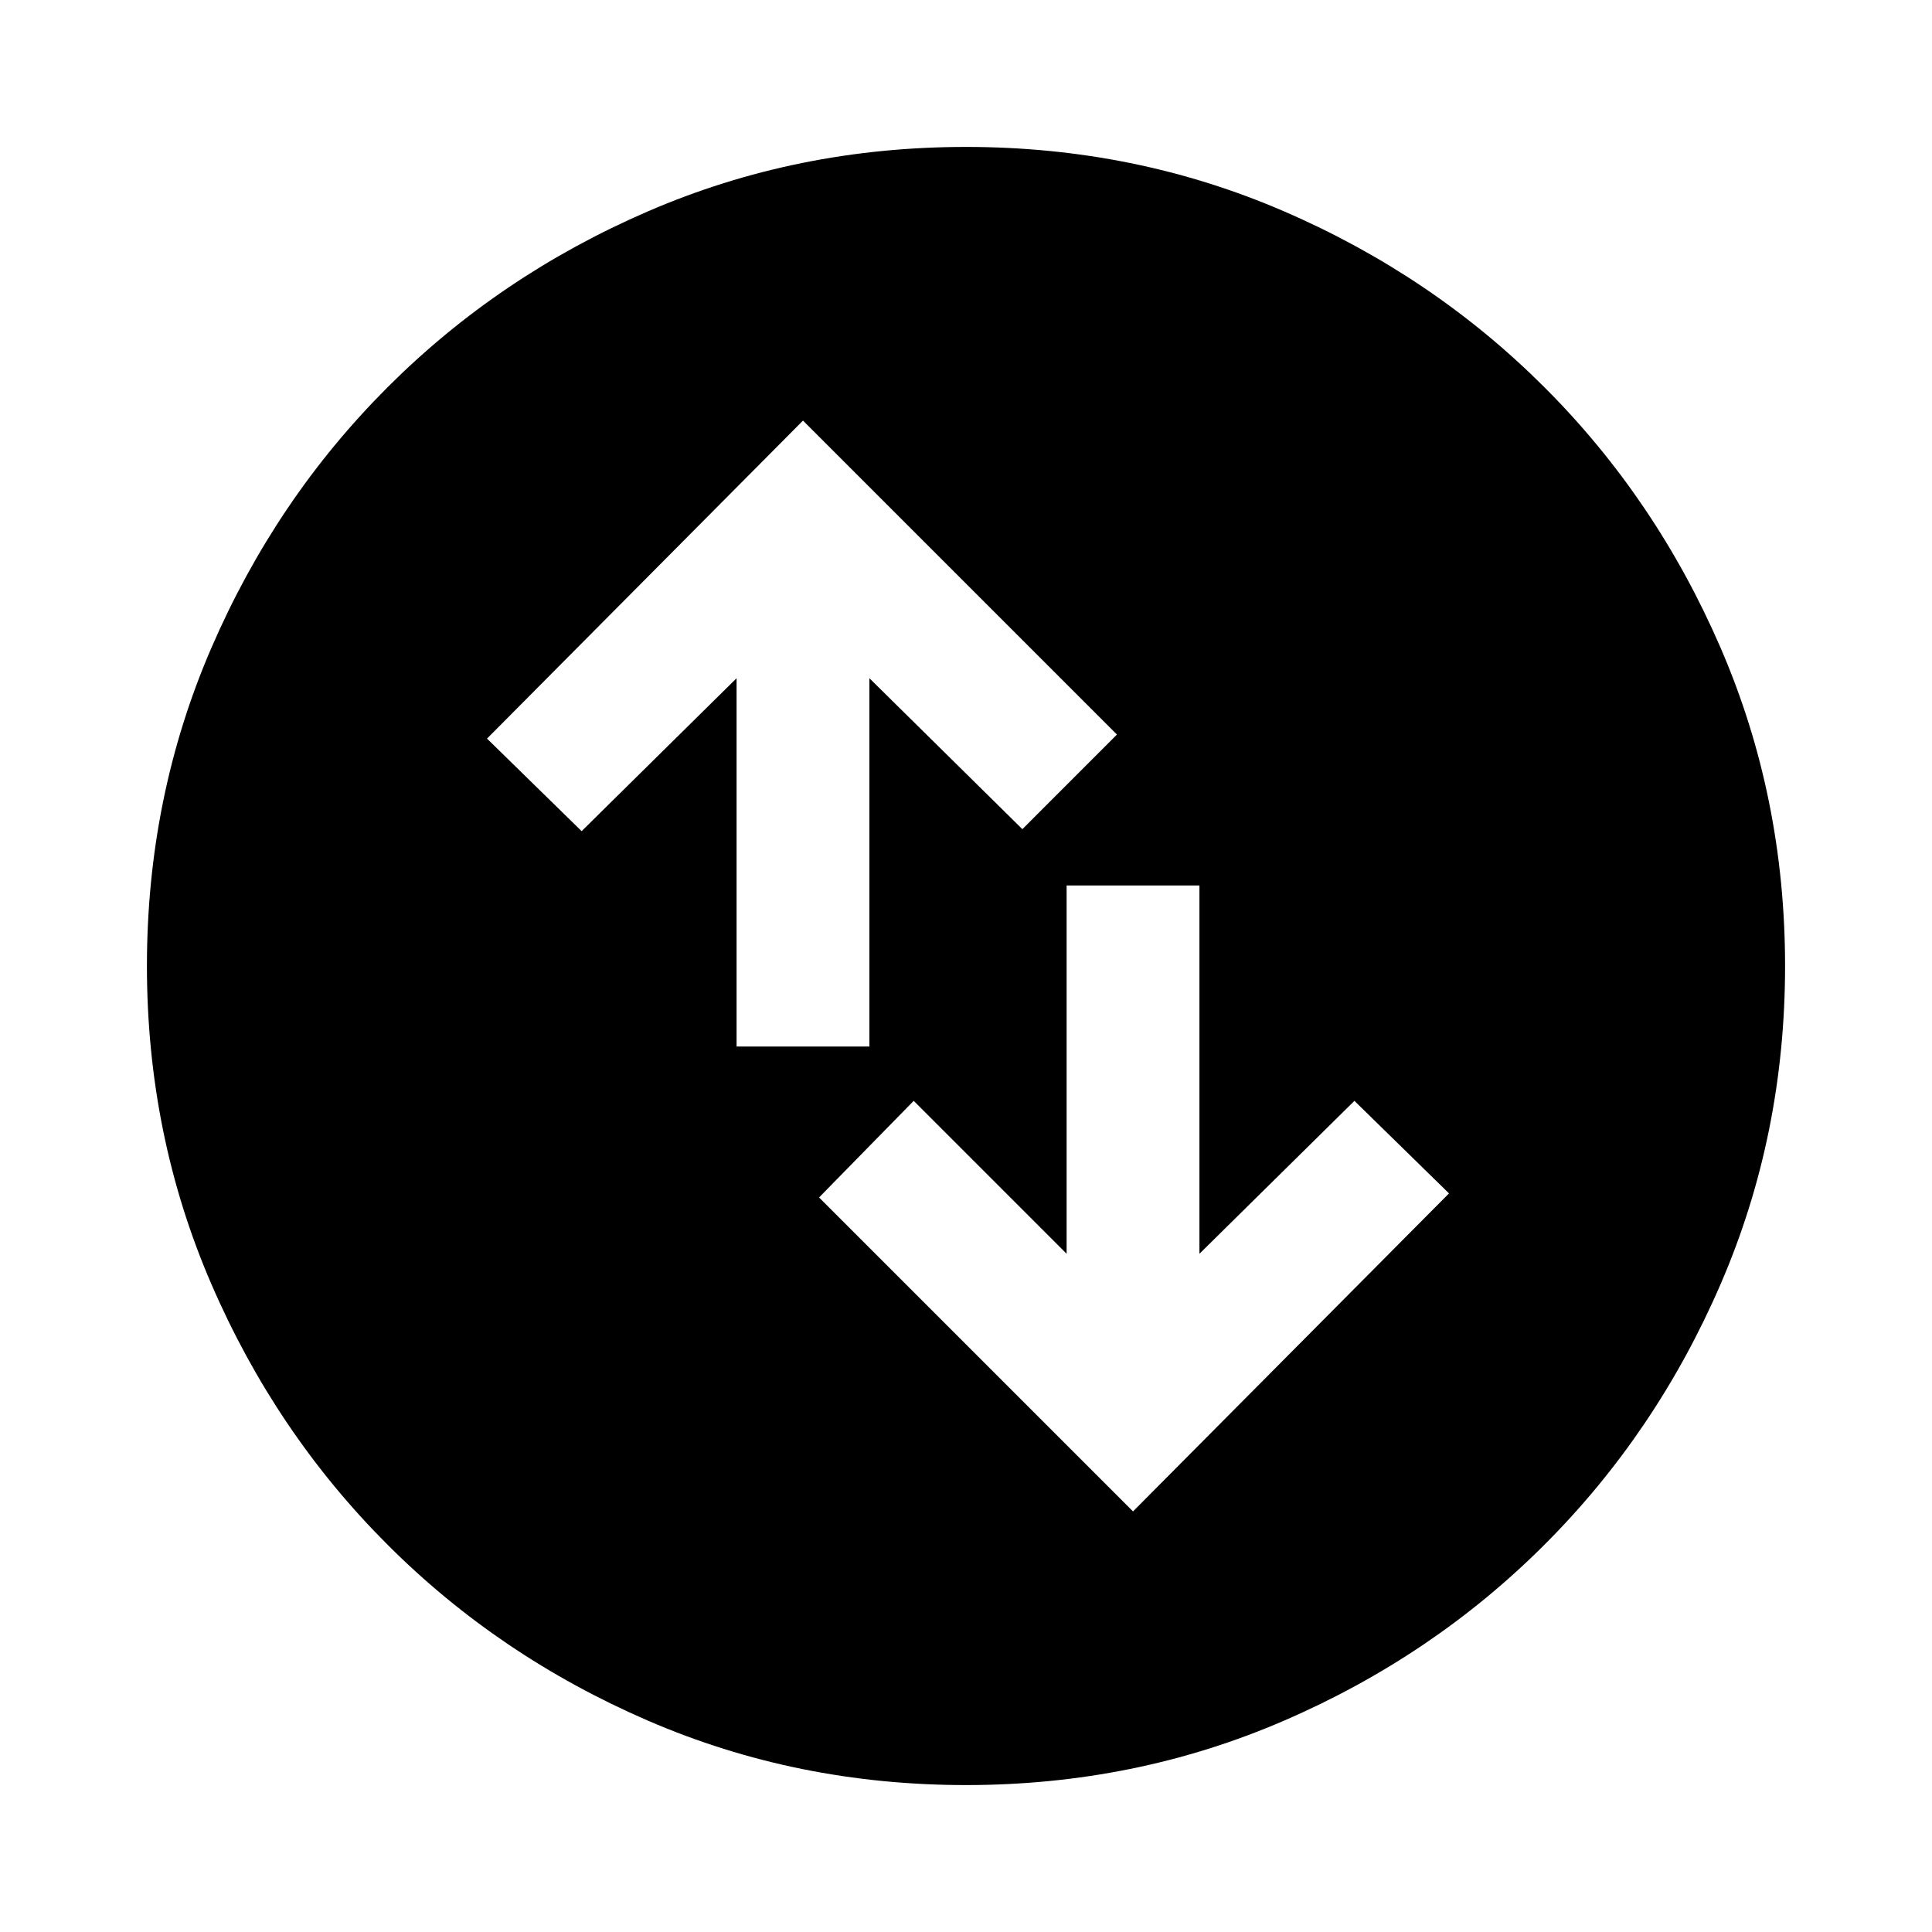 <svg xmlns="http://www.w3.org/2000/svg" height="40" width="40"><path d="M20 36.958Q16.5 36.958 13.417 35.625Q10.333 34.292 8.021 31.979Q5.708 29.667 4.375 26.583Q3.042 23.5 3.042 20Q3.042 16.5 4.375 13.417Q5.708 10.333 8.021 8.021Q10.333 5.708 13.417 4.375Q16.5 3.042 20 3.042Q23.5 3.042 26.583 4.375Q29.667 5.708 31.979 8.021Q34.292 10.333 35.625 13.417Q36.958 16.5 36.958 20Q36.958 23.5 35.625 26.583Q34.292 29.667 31.979 31.979Q29.667 34.292 26.583 35.625Q23.5 36.958 20 36.958ZM15.25 21.667H18V14.042L21.167 17.167L23.125 15.208L16.625 8.708L10.083 15.292L12.042 17.208L15.25 14.042ZM24.833 18.333H22.083V25.958L18.917 22.792L16.958 24.792L23.458 31.292L30 24.708L28.042 22.792L24.833 25.958Z"/></svg>